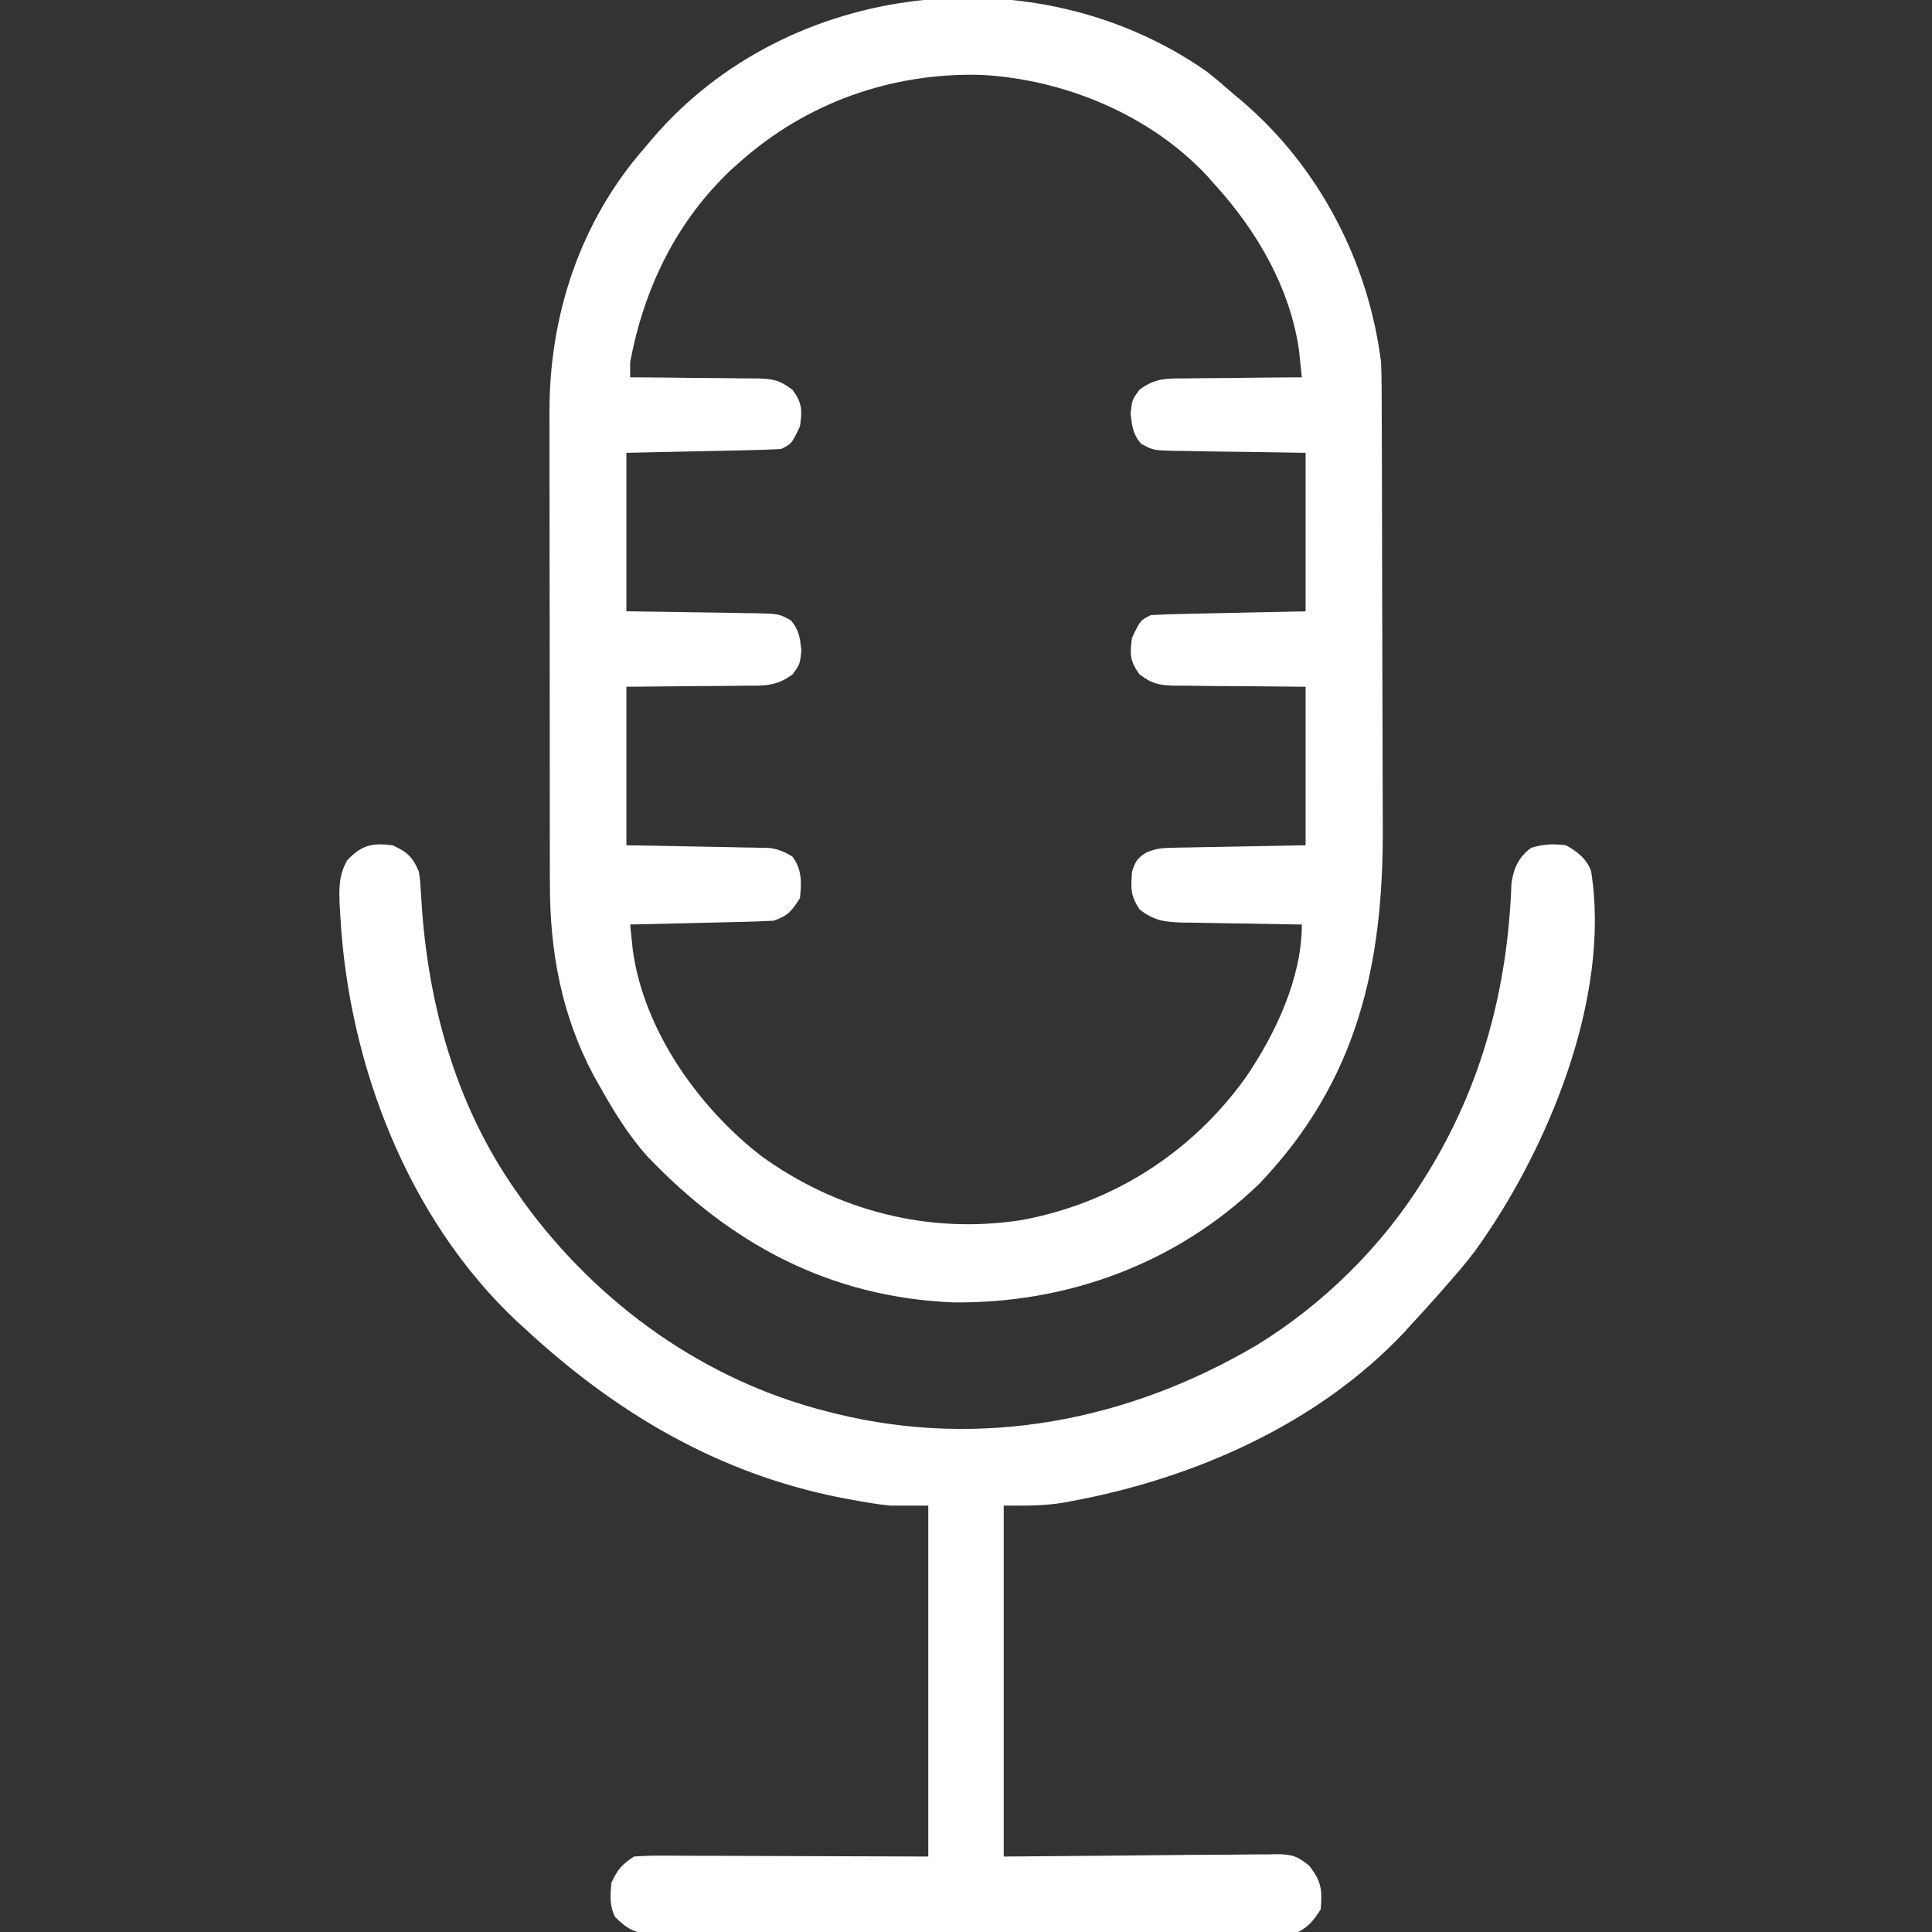 <svg width="100" height="100" viewBox="0 0 100 100" fill="none" xmlns="http://www.w3.org/2000/svg">
<rect x="0" y="0" width="100" height="100" fill="#333333" stroke="none"/>
<g clip-path="url(#clip0_4_231)">
<path d="M62.465 3.706C62.946 4.085 63.408 4.478 63.867 4.883C64.029 5.019 64.192 5.156 64.359 5.296C68.31 8.703 70.836 13.585 71.484 18.75C71.502 19.175 71.511 19.6 71.513 20.025C71.515 20.398 71.515 20.398 71.517 20.777C71.518 21.049 71.518 21.321 71.519 21.593C71.52 21.881 71.522 22.17 71.523 22.459C71.527 23.405 71.529 24.351 71.531 25.297C71.532 25.624 71.532 25.951 71.533 26.279C71.537 27.818 71.54 29.358 71.541 30.897C71.543 32.665 71.549 34.434 71.556 36.202C71.562 37.574 71.565 38.946 71.566 40.318C71.566 41.135 71.568 41.952 71.573 42.769C71.614 49.939 70.263 55.951 65.186 61.267C60.904 65.398 55.276 67.47 49.356 67.413C42.925 67.148 37.796 64.376 33.447 59.79C32.495 58.702 31.762 57.508 31.055 56.25C30.895 55.966 30.895 55.966 30.731 55.677C29.055 52.527 28.455 49.236 28.462 45.695C28.461 45.406 28.46 45.116 28.459 44.826C28.456 44.045 28.456 43.265 28.457 42.484C28.457 41.829 28.456 41.173 28.455 40.518C28.453 38.971 28.453 37.423 28.454 35.875C28.455 34.286 28.453 32.697 28.449 31.109C28.445 29.738 28.444 28.367 28.445 26.996C28.445 26.18 28.445 25.365 28.442 24.549C28.439 23.78 28.44 23.012 28.442 22.244C28.443 21.964 28.442 21.685 28.441 21.406C28.413 16.351 30.029 11.436 33.398 7.617C33.533 7.457 33.667 7.297 33.805 7.133C40.842 -1.046 53.657 -2.466 62.465 3.706ZM38.281 8.398C38.133 8.531 37.985 8.663 37.832 8.799C34.992 11.482 33.328 14.946 32.617 18.75C32.617 19.008 32.617 19.266 32.617 19.531C32.849 19.532 33.08 19.533 33.319 19.534C34.18 19.538 35.041 19.549 35.901 19.561C36.274 19.566 36.646 19.568 37.018 19.569C37.554 19.571 38.09 19.579 38.625 19.588C38.791 19.588 38.957 19.587 39.128 19.586C39.975 19.607 40.33 19.651 41.025 20.181C41.525 20.866 41.525 21.238 41.406 22.07C40.977 22.969 40.977 22.969 40.43 23.242C39.832 23.273 39.238 23.293 38.64 23.304C38.483 23.308 38.326 23.311 38.164 23.315C37.577 23.328 36.989 23.34 36.401 23.352C34.431 23.394 34.431 23.394 32.422 23.438C32.422 26.145 32.422 28.852 32.422 31.641C35.022 31.682 35.022 31.682 37.622 31.716C37.949 31.723 38.275 31.729 38.602 31.736C38.771 31.737 38.94 31.738 39.114 31.74C40.303 31.768 40.303 31.768 40.922 32.099C41.361 32.59 41.408 33.021 41.48 33.667C41.406 34.375 41.406 34.375 41.029 34.899C40.206 35.52 39.588 35.494 38.583 35.49C38.426 35.492 38.27 35.495 38.109 35.498C37.527 35.508 36.946 35.508 36.365 35.51C35.064 35.522 33.762 35.534 32.422 35.547C32.422 38.254 32.422 40.961 32.422 43.75C34.958 43.799 34.958 43.799 37.494 43.843C37.812 43.85 38.131 43.857 38.449 43.864C38.696 43.868 38.696 43.868 38.948 43.871C39.107 43.875 39.265 43.879 39.428 43.883C39.566 43.886 39.703 43.888 39.844 43.891C40.303 43.955 40.619 44.099 41.016 44.336C41.513 45.007 41.492 45.674 41.406 46.484C40.989 47.146 40.786 47.407 40.039 47.656C39.478 47.686 38.92 47.706 38.358 47.718C38.194 47.722 38.031 47.726 37.862 47.73C37.338 47.743 36.815 47.755 36.291 47.766C35.937 47.775 35.582 47.783 35.227 47.792C34.357 47.813 33.487 47.832 32.617 47.852C32.645 48.129 32.674 48.407 32.703 48.685C32.719 48.84 32.735 48.994 32.751 49.154C33.31 53.304 36.139 57.301 39.39 59.825C43.311 62.67 48.076 63.9 52.872 63.152C57.597 62.28 61.684 59.67 64.484 55.762C66.025 53.499 67.383 50.626 67.383 47.852C67.053 47.847 67.053 47.847 66.717 47.843C65.9 47.832 65.083 47.816 64.266 47.8C63.912 47.794 63.559 47.788 63.206 47.784C62.697 47.777 62.188 47.767 61.68 47.756C61.523 47.755 61.365 47.754 61.203 47.752C60.308 47.729 59.71 47.65 58.984 47.07C58.502 46.347 58.534 45.972 58.594 45.117C58.763 44.596 58.869 44.405 59.34 44.124C59.785 43.937 60.092 43.892 60.572 43.883C60.73 43.879 60.889 43.875 61.052 43.871C61.217 43.869 61.381 43.867 61.551 43.864C61.704 43.861 61.856 43.858 62.014 43.854C62.583 43.842 63.152 43.833 63.721 43.823C64.994 43.799 66.267 43.775 67.578 43.75C67.578 41.043 67.578 38.336 67.578 35.547C64.987 35.521 64.987 35.521 62.395 35.506C62.069 35.501 61.743 35.496 61.417 35.49C61.166 35.491 61.166 35.491 60.909 35.492C60.048 35.472 59.678 35.433 58.973 34.897C58.475 34.212 58.475 33.838 58.594 33.008C59.023 32.109 59.023 32.109 59.57 31.836C60.168 31.805 60.762 31.785 61.36 31.774C61.517 31.77 61.674 31.767 61.836 31.763C62.423 31.75 63.011 31.738 63.599 31.726C65.569 31.684 65.569 31.684 67.578 31.641C67.578 28.934 67.578 26.227 67.578 23.438C64.978 23.396 64.978 23.396 62.378 23.362C62.051 23.355 61.725 23.349 61.398 23.342C61.229 23.341 61.06 23.34 60.886 23.338C59.697 23.31 59.697 23.31 59.078 22.98C58.639 22.489 58.592 22.058 58.52 21.411C58.594 20.703 58.594 20.703 58.974 20.179C59.785 19.563 60.382 19.584 61.375 19.588C61.547 19.585 61.719 19.583 61.896 19.579C62.443 19.571 62.99 19.569 63.538 19.568C63.91 19.563 64.281 19.558 64.653 19.553C65.563 19.541 66.473 19.534 67.383 19.531C67.355 19.254 67.326 18.977 67.296 18.699C67.28 18.545 67.264 18.39 67.248 18.231C66.82 14.975 65.067 11.956 62.891 9.57C62.757 9.418 62.623 9.266 62.485 9.11C59.533 5.939 55.067 4.099 50.783 3.876C46.163 3.75 41.745 5.306 38.281 8.398Z" fill="white"/>
<path d="M20.312 43.75C21.062 44.083 21.373 44.367 21.68 45.117C21.747 45.559 21.747 45.559 21.776 46.046C21.788 46.227 21.8 46.408 21.813 46.595C21.825 46.788 21.838 46.981 21.851 47.18C22.247 52.365 23.725 57.438 26.758 61.719C26.893 61.912 27.028 62.105 27.168 62.304C30.992 67.52 36.468 71.448 42.773 73.047C42.93 73.087 43.086 73.127 43.248 73.169C50.825 75.026 58.435 73.531 65.065 69.614C68.483 67.516 71.511 64.532 73.633 61.133C73.707 61.014 73.782 60.896 73.859 60.773C76.718 56.151 78.039 51.118 78.234 45.708C78.348 44.928 78.611 44.362 79.248 43.884C79.897 43.686 80.378 43.668 81.055 43.75C81.633 44.074 82.13 44.452 82.356 45.097C83.401 51.654 80.07 59.614 76.324 64.782C75.845 65.413 75.332 66.01 74.805 66.602C74.658 66.769 74.511 66.938 74.36 67.111C73.928 67.598 73.49 68.077 73.047 68.555C72.934 68.68 72.822 68.805 72.706 68.935C68.223 73.707 61.812 76.52 55.469 77.698C55.34 77.722 55.212 77.746 55.08 77.771C54.002 77.955 53.086 77.93 51.953 77.93C51.953 83.924 51.953 89.918 51.953 96.094C56.923 96.055 56.923 96.055 61.892 96.006C62.855 96.001 62.855 96.001 63.306 96.001C63.62 95.999 63.934 95.996 64.248 95.991C64.725 95.984 65.201 95.983 65.678 95.983C65.887 95.978 65.887 95.978 66.1 95.972C66.861 95.98 67.163 96.073 67.758 96.565C68.392 97.354 68.445 97.812 68.359 98.828C68.009 99.366 67.763 99.712 67.188 100C66.739 100.02 66.291 100.027 65.842 100.029C65.702 100.029 65.562 100.03 65.418 100.031C64.946 100.033 64.475 100.034 64.003 100.035C63.666 100.036 63.329 100.037 62.992 100.038C62.074 100.042 61.156 100.044 60.239 100.046C59.666 100.047 59.093 100.048 58.52 100.049C56.728 100.053 54.936 100.055 53.144 100.057C51.074 100.059 49.004 100.064 46.934 100.072C45.334 100.078 43.736 100.081 42.136 100.081C41.181 100.082 40.225 100.084 39.27 100.089C38.371 100.093 37.472 100.094 36.573 100.092C36.243 100.092 35.913 100.093 35.583 100.096C35.133 100.099 34.683 100.098 34.232 100.095C33.98 100.096 33.728 100.096 33.468 100.097C32.701 99.984 32.381 99.76 31.836 99.219C31.537 98.62 31.596 98.122 31.641 97.461C31.963 96.77 32.171 96.521 32.812 96.094C33.308 96.058 33.782 96.044 34.278 96.049C34.429 96.049 34.58 96.049 34.735 96.049C35.224 96.05 35.713 96.053 36.202 96.056C36.504 96.056 36.806 96.057 37.108 96.057C38.227 96.059 39.347 96.064 40.466 96.069C42.968 96.077 45.469 96.085 48.047 96.094C48.047 90.1 48.047 84.106 48.047 77.93C47.402 77.93 46.758 77.93 46.094 77.93C45.414 77.868 44.75 77.749 44.08 77.624C43.802 77.573 43.802 77.573 43.519 77.521C37.162 76.266 31.857 73.123 27.148 68.75C27.023 68.637 26.897 68.525 26.768 68.408C21.094 63.08 18.04 55.066 17.615 47.412C17.604 47.238 17.594 47.063 17.583 46.883C17.546 46.01 17.526 45.315 17.969 44.531C18.712 43.745 19.245 43.617 20.312 43.75Z" fill="white"/>
</g>
<defs>
<clipPath id="clip0_4_231">
<rect width="100" height="100" fill="white"/>
</clipPath>
</defs>
</svg>
